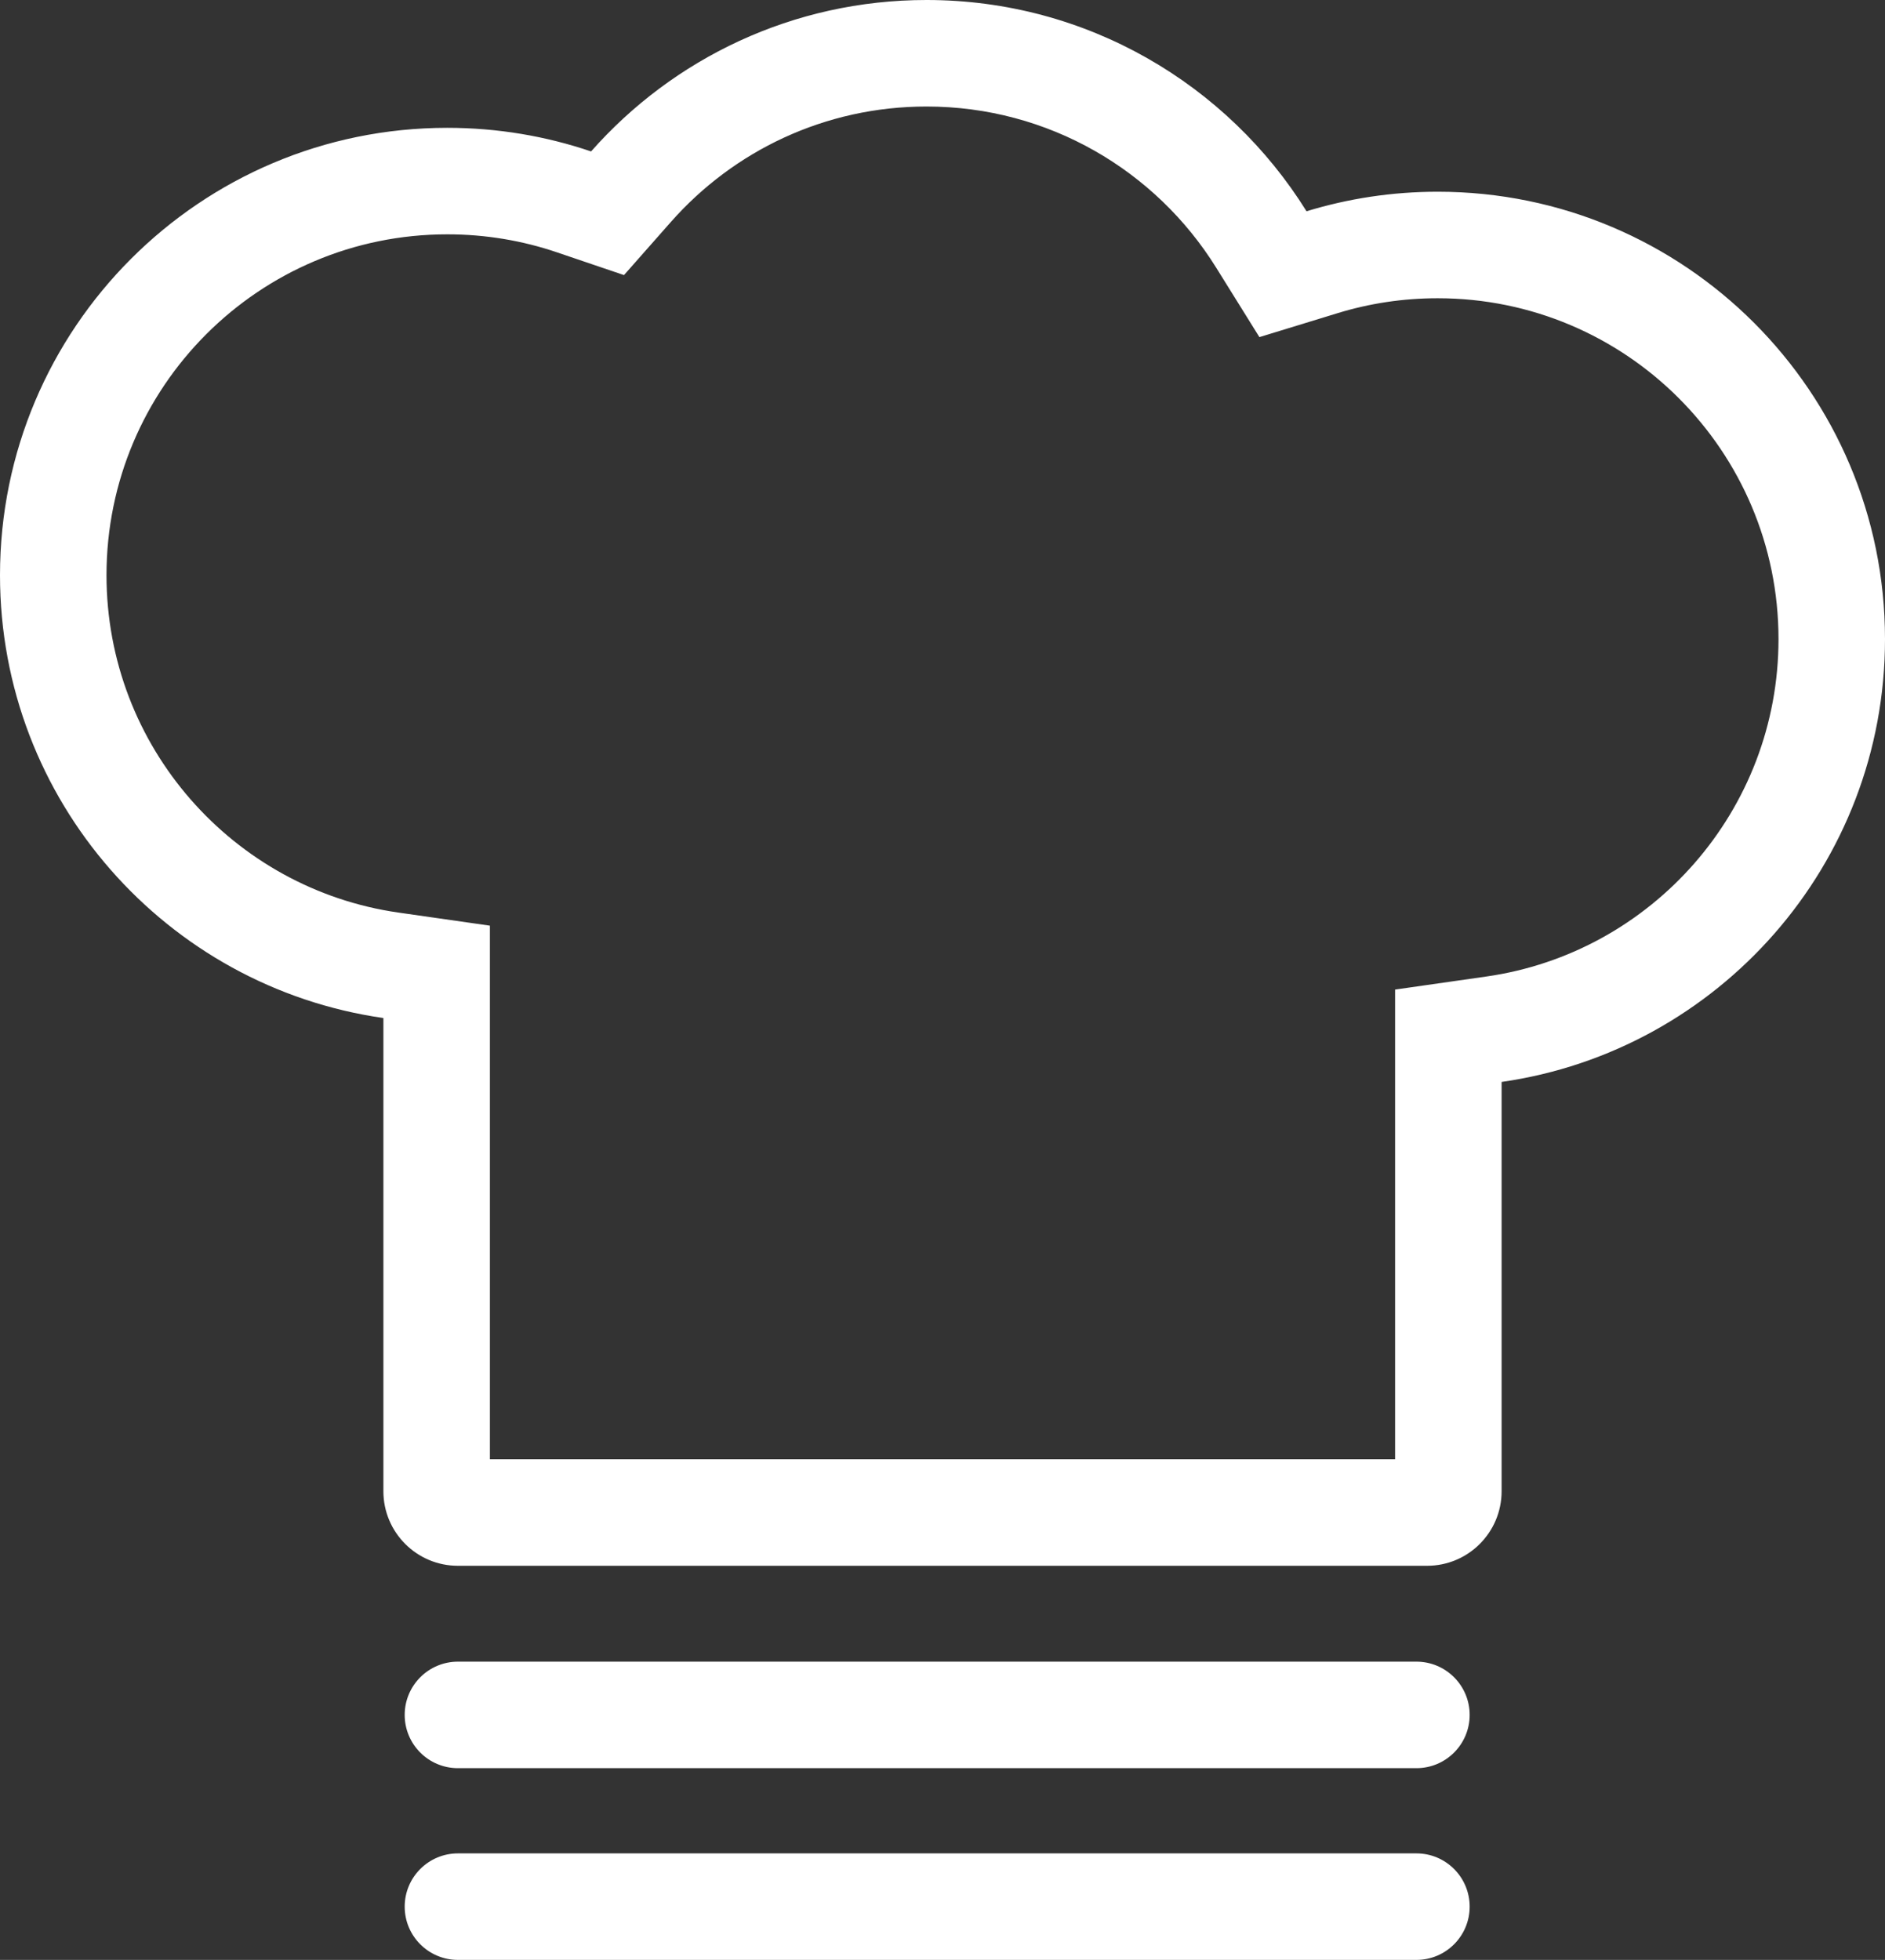 <svg width="177" height="184" viewBox="0 0 177 184" fill="none" xmlns="http://www.w3.org/2000/svg">
<rect x="0" y="0" width="177" height="184" fill="#333333" stroke="none"/>
<path fill-rule="evenodd" clip-rule="evenodd" d="M46 86.903V95.575V137H131V101.575V92.903L139.584 91.675C155.082 89.459 167 76.112 167 60C167 42.327 152.673 28 135 28C131.717 28 128.568 28.491 125.611 29.397L118.257 31.649L114.192 25.12C108.528 16.021 98.463 10 87 10C77.445 10 68.877 14.176 62.998 20.835L58.593 25.826L52.289 23.687C49.073 22.596 45.616 22 42 22C24.327 22 10 36.327 10 54C10 70.112 21.918 83.459 37.416 85.675L46 86.903ZM55.501 14.217C51.264 12.78 46.723 12 42 12C18.804 12 0 30.804 0 54C0 75.159 15.646 92.663 36 95.575V140C36 143.866 39.134 147 43 147H134C137.866 147 141 143.866 141 140V101.575C161.354 98.663 177 81.159 177 60C177 36.804 158.196 18 135 18C130.714 18 126.577 18.642 122.682 19.835C115.269 7.927 102.06 0 87 0C74.457 0 63.197 5.499 55.501 14.217ZM38 161C38 158.239 40.239 156 43 156H133C135.761 156 138 158.239 138 161C138 163.761 135.761 166 133 166H43C40.239 166 38 163.761 38 161ZM43 174C40.239 174 38 176.239 38 179C38 181.761 40.239 184 43 184H133C135.761 184 138 181.761 138 179C138 176.239 135.761 174 133 174H43Z" fill="white"/>
</svg>
